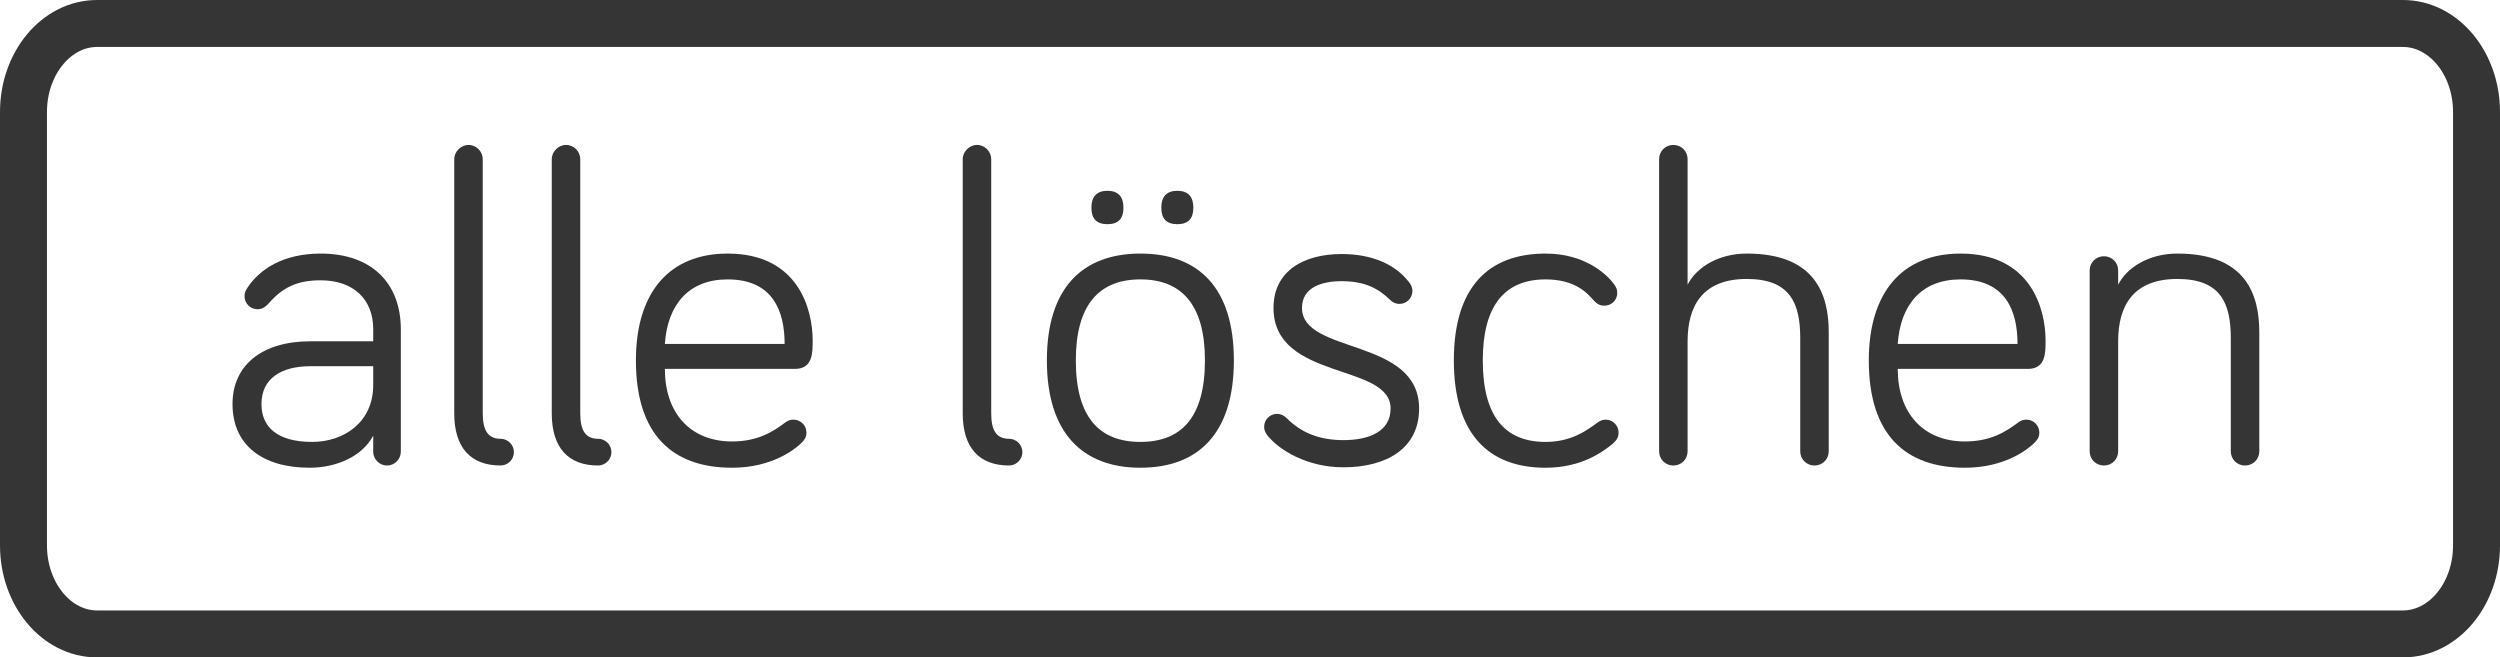 <?xml version="1.0" encoding="UTF-8" standalone="no"?>
<!-- Generator: Adobe Illustrator 16.0.3, SVG Export Plug-In . SVG Version: 6.00 Build 0)  -->

<svg
   xmlns:dc="http://purl.org/dc/elements/1.1/"
   xmlns:cc="http://creativecommons.org/ns#"
   xmlns:rdf="http://www.w3.org/1999/02/22-rdf-syntax-ns#"
   xmlns:svg="http://www.w3.org/2000/svg"
   xmlns="http://www.w3.org/2000/svg"
   xmlns:sodipodi="http://sodipodi.sourceforge.net/DTD/sodipodi-0.dtd"
   xmlns:inkscape="http://www.inkscape.org/namespaces/inkscape"
   version="1.1"
   x="0px"
   y="0px"
   width="348.113"
   height="91.539"
   viewBox="0 0 348.113 91.539"
   enable-background="new 0 0 360 99"
   xml:space="preserve"
   id="svg30"
   sodipodi:docname="alle_loeschen_dunkel.svg"
   inkscape:version="0.92.1 r15371"><defs
     id="defs34" /><sodipodi:namedview
     pagecolor="#ffffff"
     bordercolor="#666666"
     borderopacity="1"
     objecttolerance="10"
     gridtolerance="10"
     guidetolerance="10"
     inkscape:pageopacity="0"
     inkscape:pageshadow="2"
     inkscape:window-width="640"
     inkscape:window-height="480"
     id="namedview32"
     showgrid="false"
     fit-margin-top="0"
     fit-margin-left="0"
     fit-margin-right="0"
     fit-margin-bottom="0"
     inkscape:zoom="0.97222222"
     inkscape:cx="174.26955"
     inkscape:cy="47.76955"
     inkscape:window-x="0"
     inkscape:window-y="0"
     inkscape:window-maximized="0"
     inkscape:current-layer="svg30" /><g
     id="Ebene_1"
     transform="translate(-5.73,-5.73)" /><g
     id="Ebene_2"
     transform="translate(-5.73,-5.73)"><path
       stroke-miterlimit="10"
       d="M 9,81.674 C 9,88.48 13.586,94 19.244,94 h 321.083 c 5.658,0 10.247,-5.52 10.247,-12.326 V 21.326 C 350.574,14.52 345.985,9 340.327,9 H 19.244 C 13.586,9 9,14.52 9,21.326 Z"
       id="path3"
       inkscape:connector-curvature="0"
       style="fill:none;stroke:#353535;stroke-width:6.539;stroke-miterlimit:10" /><g
       id="g27"><path
         d="m 43.191,47.921 c -0.619,0.683 -1.054,0.868 -1.611,0.868 -0.992,0 -1.799,-0.807 -1.799,-1.798 0,-0.435 0.125,-0.744 0.311,-1.054 1.736,-2.729 5.084,-4.898 10.291,-4.898 7.191,0 11.16,4.216 11.16,10.539 v 17.05 c 0,1.054 -0.868,1.922 -1.922,1.922 -1.055,0 -1.922,-0.868 -1.922,-1.922 v -2.231 c -1.551,2.913 -5.146,4.463 -8.865,4.463 -6.572,0 -10.727,-3.162 -10.727,-8.865 0,-5.455 4.154,-8.742 10.85,-8.742 h 8.742 v -1.674 c 0,-4.215 -2.791,-6.818 -7.316,-6.818 -3.285,-0.001 -5.27,0.99 -7.192,3.16 z m 14.508,11.407 v -2.604 h -8.742 c -4.029,0 -6.819,1.674 -6.819,5.27 0,3.224 2.231,5.27 7.067,5.27 4.34,0 8.494,-2.666 8.494,-7.936 z"
         id="path5"
         inkscape:connector-curvature="0"
         style="fill:#353535" /><path
         d="m 72.951,27.896 v 35.399 c 0,2.479 0.807,3.534 2.48,3.534 0.991,0 1.859,0.806 1.859,1.859 0,1.055 -0.868,1.86 -1.859,1.86 -4.154,0 -6.448,-2.479 -6.448,-7.254 V 27.896 c 0,-1.055 0.931,-1.984 1.983,-1.984 1.117,0 1.985,0.93 1.985,1.984 z"
         id="path7"
         inkscape:connector-curvature="0"
         style="fill:#353535" /><path
         d="m 86.529,27.896 v 35.399 c 0,2.479 0.806,3.534 2.479,3.534 0.991,0 1.86,0.806 1.86,1.859 0,1.055 -0.869,1.86 -1.86,1.86 -4.153,0 -6.448,-2.479 -6.448,-7.254 V 27.896 c 0,-1.055 0.93,-1.984 1.984,-1.984 1.116,0 1.985,0.93 1.985,1.984 z"
         id="path9"
         inkscape:connector-curvature="0"
         style="fill:#353535" /><path
         d="m 107.05,41.039 c 9.919,0 11.841,7.874 11.841,12.09 0,1.798 0,3.968 -2.479,3.968 H 98.309 c 0,6.138 3.533,10.104 9.361,10.104 3.596,0 5.703,-1.363 7.439,-2.665 0.372,-0.248 0.62,-0.372 1.116,-0.372 0.991,0 1.798,0.807 1.798,1.798 0,0.683 -0.311,1.054 -0.682,1.426 -0.93,0.931 -4.154,3.472 -9.672,3.472 -8.246,0 -13.391,-4.525 -13.391,-14.941 10e-4,-9.548 4.712,-14.88 12.772,-14.88 z m 0,3.596 c -5.394,0 -8.369,3.473 -8.741,8.99 h 16.677 c -0.001,-4.464 -1.55,-8.99 -7.936,-8.99 z"
         id="path11"
         inkscape:connector-curvature="0"
         style="fill:#353535" /><path
         d="m 143.752,27.896 v 35.399 c 0,2.479 0.807,3.534 2.48,3.534 0.992,0 1.859,0.806 1.859,1.859 0,1.055 -0.867,1.86 -1.859,1.86 -4.154,0 -6.447,-2.479 -6.447,-7.254 V 27.896 c 0,-1.055 0.93,-1.984 1.984,-1.984 1.116,0 1.983,0.93 1.983,1.984 z"
         id="path13"
         inkscape:connector-curvature="0"
         style="fill:#353535" /><path
         d="m 177.541,55.918 c 0,10.168 -4.959,14.941 -13.018,14.941 -7.998,0 -13.02,-4.773 -13.02,-14.941 0,-10.167 5.021,-14.879 13.02,-14.879 8.059,0 13.018,4.712 13.018,14.879 z m -4.029,0 c 0,-7.811 -3.285,-11.283 -8.988,-11.283 -5.705,0 -8.99,3.473 -8.99,11.283 0,7.936 3.285,11.346 8.99,11.346 5.703,0 8.988,-3.41 8.988,-11.346 z M 157.703,34.654 c 0,-1.551 0.744,-2.356 2.232,-2.356 1.486,0 2.23,0.806 2.23,2.356 0,1.549 -0.744,2.293 -2.23,2.293 -1.488,0 -2.232,-0.744 -2.232,-2.293 z m 9.733,0 c 0,-1.551 0.744,-2.356 2.232,-2.356 1.488,0 2.232,0.806 2.232,2.356 0,1.549 -0.744,2.293 -2.232,2.293 -1.488,0 -2.232,-0.744 -2.232,-2.293 z"
         id="path15"
         inkscape:connector-curvature="0"
         style="fill:#353535" /><path
         d="m 187.027,48.604 c 0,6.51 16.307,4.092 16.307,14.011 0,5.642 -4.65,8.184 -10.541,8.184 -5.084,0 -8.988,-2.418 -10.602,-4.464 -0.309,-0.434 -0.434,-0.744 -0.434,-1.178 0,-0.992 0.807,-1.799 1.799,-1.799 0.371,0 0.867,0.125 1.363,0.621 1.922,1.922 4.402,3.037 7.873,3.037 3.535,0 6.572,-1.178 6.572,-4.401 0,-6.386 -16.305,-3.844 -16.305,-14.011 0,-5.146 4.215,-7.502 9.484,-7.502 4.217,0 7.502,1.426 9.424,3.968 0.186,0.247 0.434,0.62 0.434,1.178 0,0.992 -0.805,1.798 -1.797,1.798 -0.311,0 -0.807,-0.063 -1.303,-0.559 -1.674,-1.611 -3.533,-2.604 -6.758,-2.604 -2.787,0 -5.516,0.868 -5.516,3.721 z"
         id="path17"
         inkscape:connector-curvature="0"
         style="fill:#353535" /><path
         d="m 220.941,41.039 c 5.518,0 8.557,2.914 9.547,4.277 0.311,0.435 0.436,0.744 0.436,1.179 0,1.054 -0.807,1.798 -1.799,1.798 -0.619,0 -1.055,-0.248 -1.488,-0.744 -0.93,-1.054 -2.604,-2.914 -6.695,-2.914 -5.703,0 -8.742,3.658 -8.742,11.283 0,7.75 3.039,11.346 8.742,11.346 3.596,0 5.766,-1.611 7.191,-2.666 0.434,-0.31 0.744,-0.434 1.178,-0.434 0.992,0 1.799,0.807 1.799,1.798 0,0.558 -0.186,0.992 -0.807,1.55 -1.363,1.116 -4.34,3.348 -9.361,3.348 -7.998,0 -12.771,-4.773 -12.771,-14.941 -0.001,-10.168 4.772,-14.88 12.77,-14.88 z"
         id="path19"
         inkscape:connector-curvature="0"
         style="fill:#353535" /><path
         d="m 260.373,52.013 v 16.554 c 0,1.115 -0.869,1.983 -1.984,1.983 -1.115,0 -1.984,-0.868 -1.984,-1.983 V 52.818 c 0,-4.897 -1.426,-8.245 -7.439,-8.245 -6.137,0 -8.246,3.72 -8.246,8.679 v 15.314 c 0,1.115 -0.867,1.983 -1.982,1.983 -1.117,0 -1.984,-0.868 -1.984,-1.983 v -40.67 c 0,-1.116 0.867,-1.984 1.984,-1.984 1.115,0 1.982,0.868 1.982,1.984 v 17.482 c 1.18,-2.355 4.217,-4.34 8.246,-4.34 9.548,0.001 11.407,5.705 11.407,10.975 z"
         id="path21"
         inkscape:connector-curvature="0"
         style="fill:#353535" /><path
         d="m 278.725,41.039 c 9.92,0 11.842,7.874 11.842,12.09 0,1.798 0,3.968 -2.48,3.968 h -18.104 c 0,6.138 3.535,10.104 9.363,10.104 3.596,0 5.703,-1.363 7.439,-2.665 0.371,-0.248 0.619,-0.372 1.115,-0.372 0.992,0 1.797,0.807 1.797,1.798 0,0.683 -0.309,1.054 -0.682,1.426 -0.93,0.931 -4.152,3.472 -9.67,3.472 -8.246,0 -13.393,-4.525 -13.393,-14.941 10e-4,-9.548 4.714,-14.88 12.773,-14.88 z m 0,3.596 c -5.393,0 -8.369,3.473 -8.742,8.99 h 16.678 c -10e-4,-4.464 -1.55,-8.99 -7.936,-8.99 z"
         id="path23"
         inkscape:connector-curvature="0"
         style="fill:#353535" /><path
         d="m 320.326,52.013 v 16.554 c 0,1.115 -0.869,1.983 -1.984,1.983 -1.115,0 -1.984,-0.868 -1.984,-1.983 V 52.818 c 0,-4.897 -1.426,-8.245 -7.439,-8.245 -6.137,0 -8.246,3.72 -8.246,8.679 v 15.314 c 0,1.115 -0.867,1.983 -1.982,1.983 -1.117,0 -1.984,-0.868 -1.984,-1.983 V 43.395 c 0,-1.115 0.867,-1.983 1.984,-1.983 1.115,0 1.982,0.868 1.982,1.983 v 1.984 c 1.18,-2.355 4.217,-4.34 8.246,-4.34 9.548,0 11.407,5.704 11.407,10.974 z"
         id="path25"
         inkscape:connector-curvature="0"
         style="fill:#353535" /></g></g></svg>